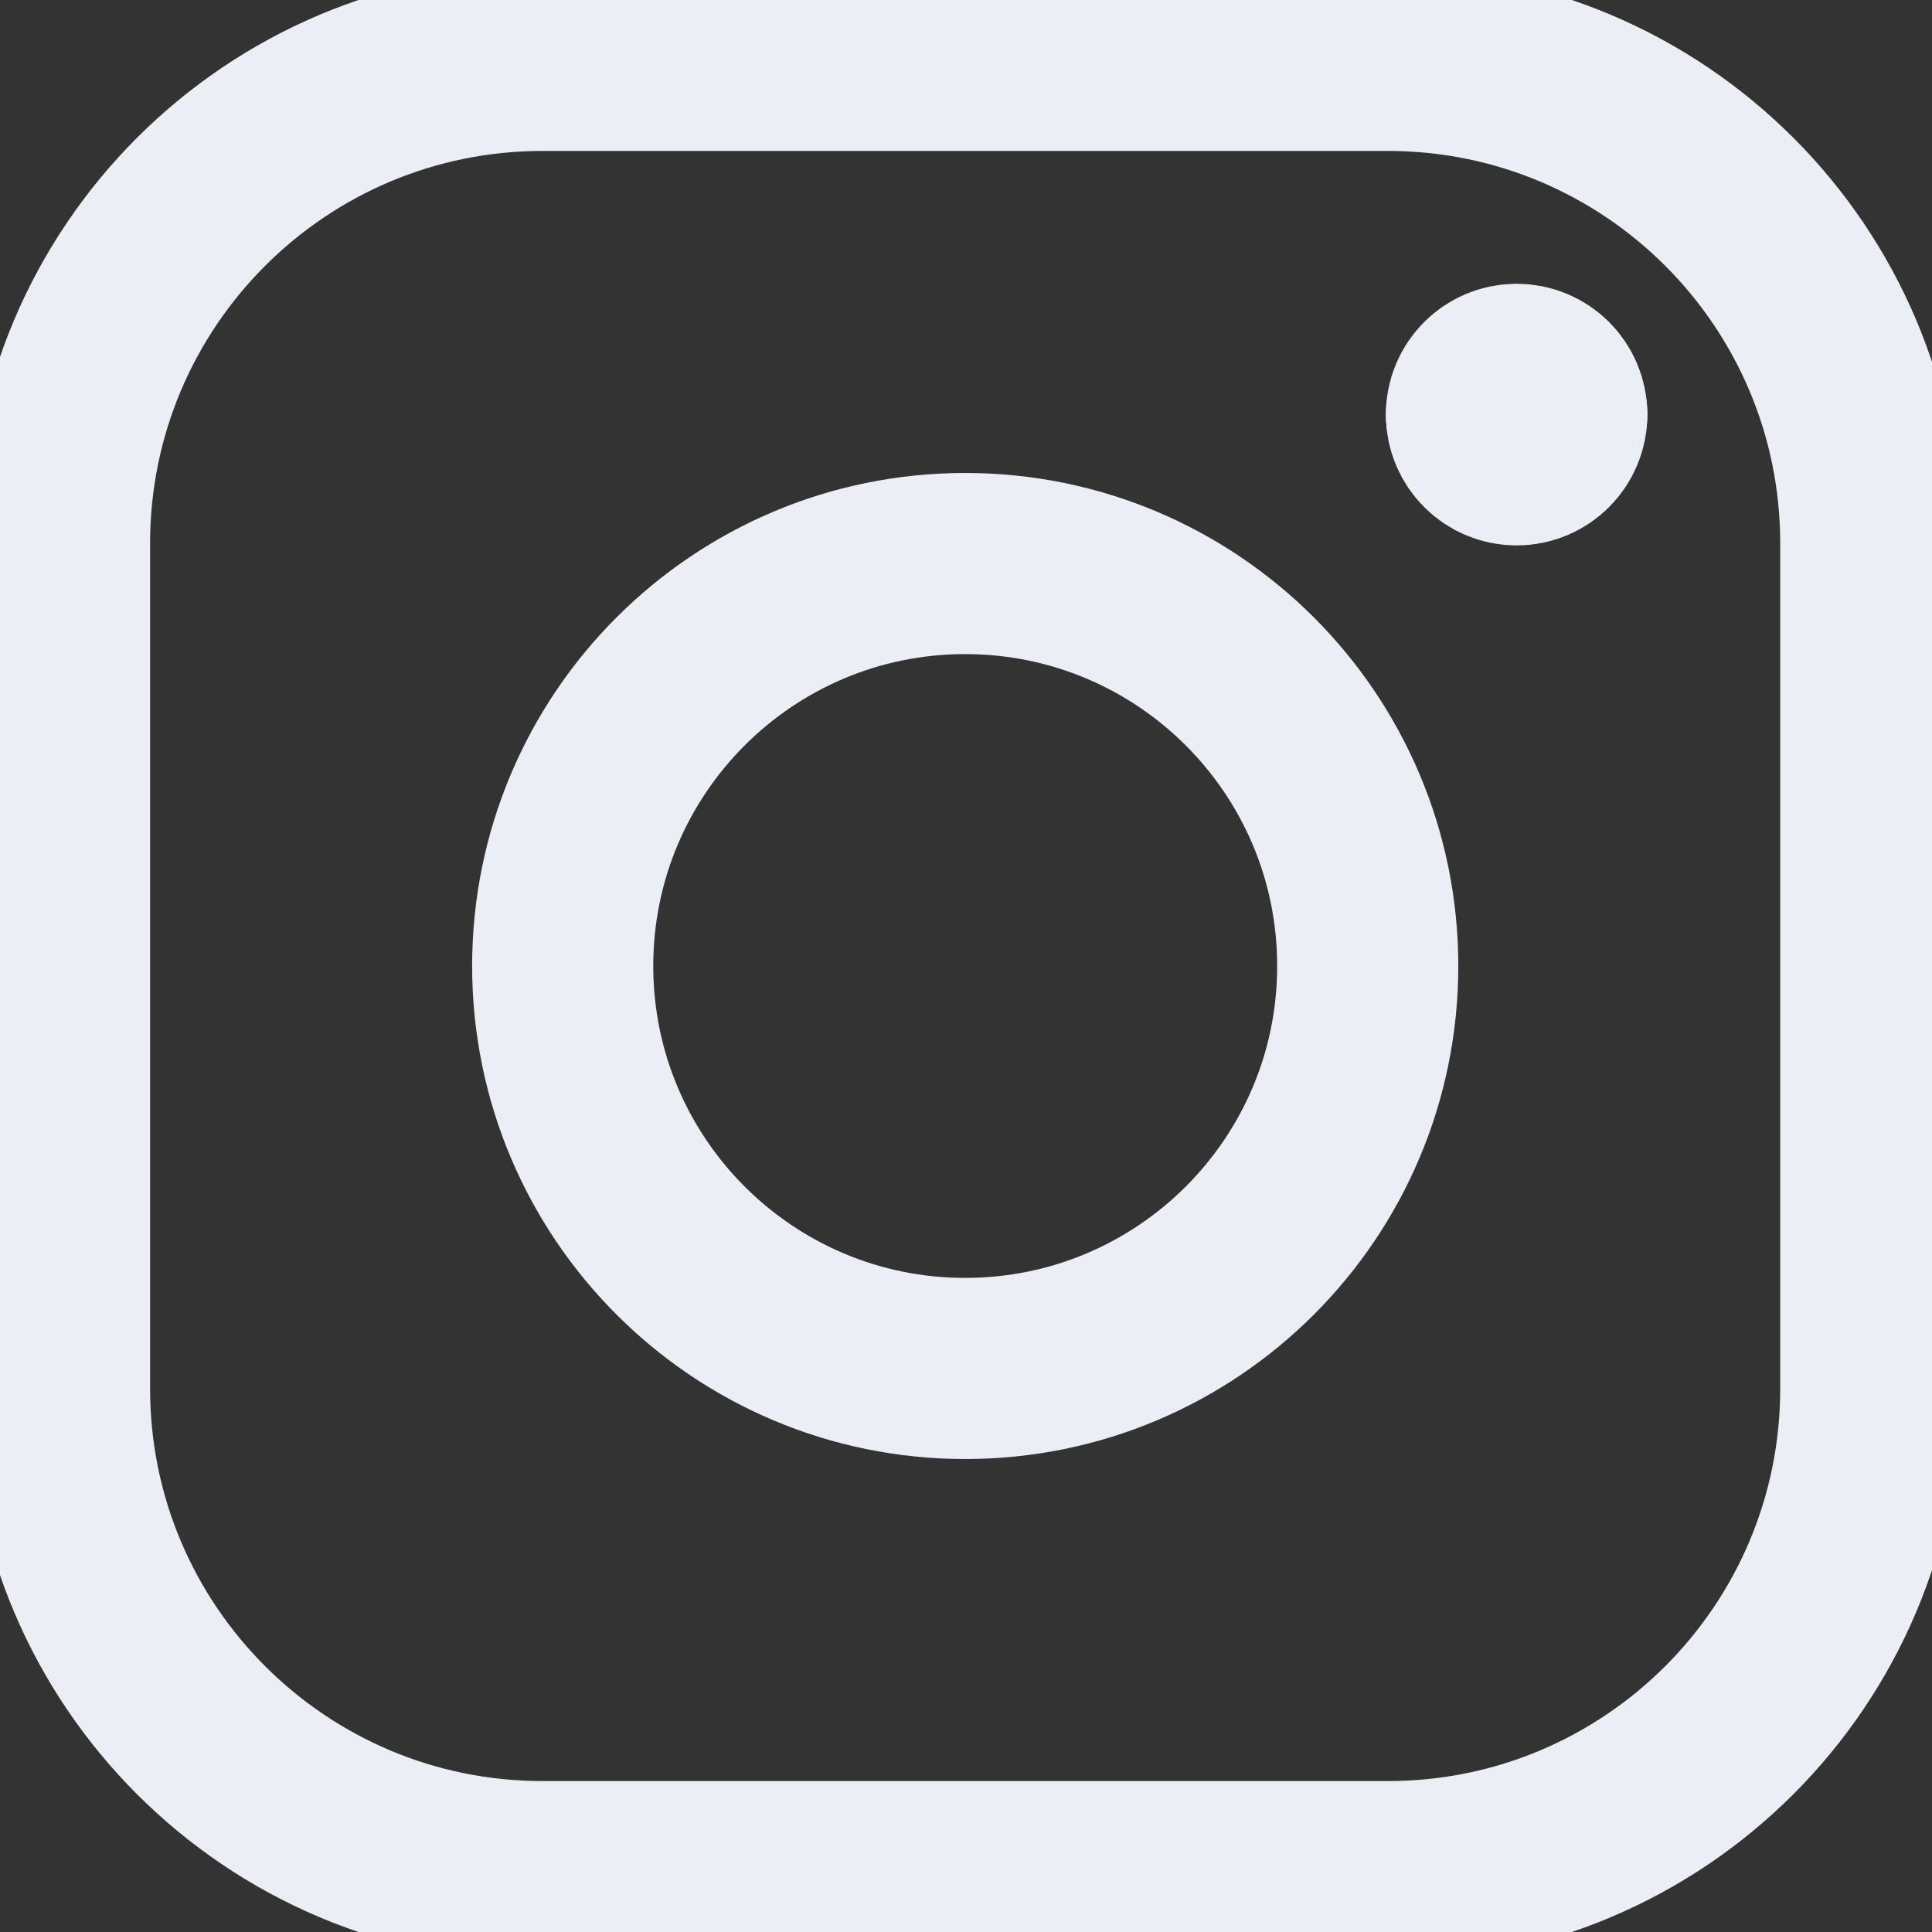 <svg width="16" height="16" viewBox="0 0 16 16" fill="none" xmlns="http://www.w3.org/2000/svg">
<rect x="0" y="0" width="16" height="16" fill="#333333" stroke="none"/>
<g clip-path="url(#clip0)">
<path d="M4.493 0.5H11.493C13.703 0.5 15.493 2.291 15.493 4.5V11.5C15.493 13.709 13.703 15.5 11.493 15.5H4.493C2.284 15.5 0.493 13.709 0.493 11.5V4.5C0.493 2.291 2.284 0.5 4.493 0.5Z" stroke="#EBEFF5" stroke-width="1.5" stroke-linecap="round" stroke-linejoin="round"/>
<path d="M7.993 4.667C9.834 4.667 11.327 6.159 11.327 8C11.327 9.841 9.834 11.333 7.993 11.333C6.153 11.333 4.66 9.841 4.66 8C4.66 6.159 6.153 4.667 7.993 4.667Z" stroke="#EBEFF5" stroke-width="1.5" stroke-linecap="round" stroke-linejoin="round"/>
<path d="M12.893 3.433C12.893 3.617 12.744 3.767 12.56 3.767C12.376 3.767 12.227 3.617 12.227 3.433" stroke="#EBEFF5" stroke-width="1.5" stroke-linecap="round" stroke-linejoin="round"/>
<path d="M12.227 3.433C12.227 3.249 12.376 3.1 12.56 3.1C12.744 3.1 12.893 3.249 12.893 3.433" stroke="#EBEFF5" stroke-width="1.5" stroke-linecap="round" stroke-linejoin="round"/>
</g>
<defs>
<clipPath id="clip0">
<rect width="16" height="16" fill="white"/>
</clipPath>
</defs>
</svg>

